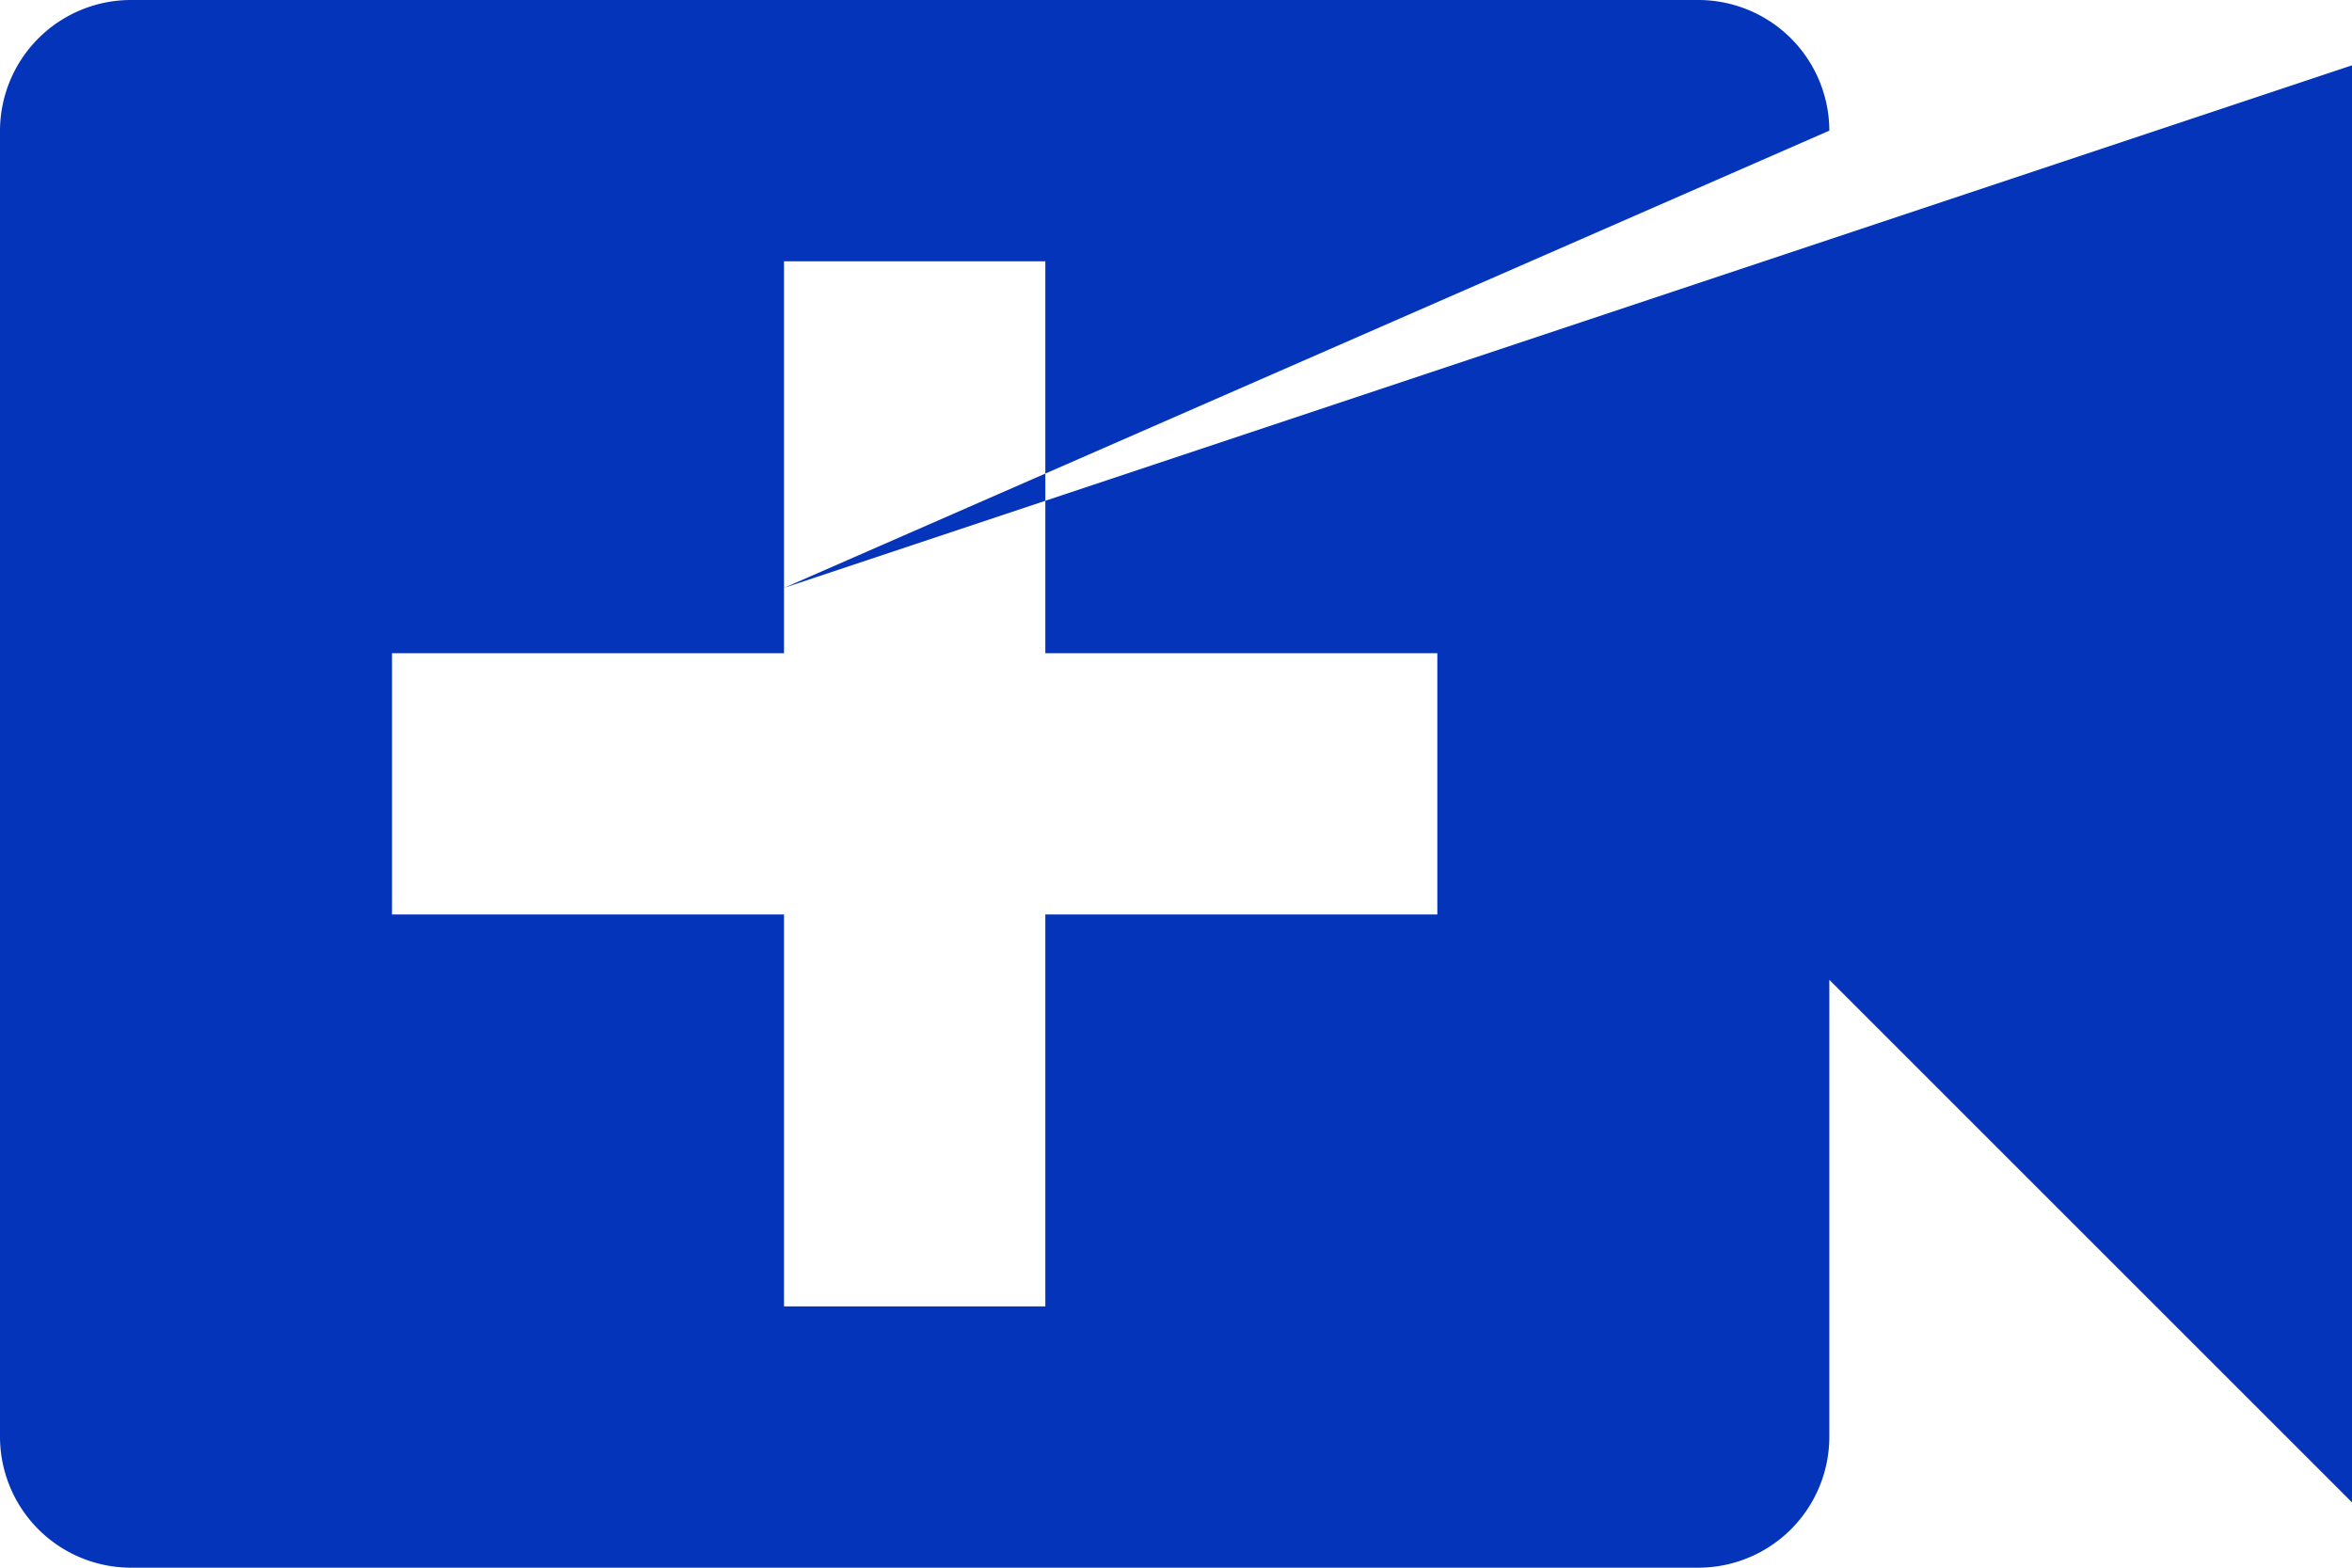<svg xmlns="http://www.w3.org/2000/svg" width="36" height="24" viewBox="0 0 36 24">
  <path id="Icon_material-video-call" data-name="Icon material-video-call" d="M16.5,18l16-7a2.006,2.006,0,0,0-2-2H6.5a2.006,2.006,0,0,0-2,2V31a2.006,2.006,0,0,0,2,2h24a2.006,2.006,0,0,0,2-2V24l8,8V10Zm10,5h-6v6h-4V23h-6V19h6V13h4v6h6Z" transform="translate(-4.5 -9)" fill="#0434ba"/>
</svg>

